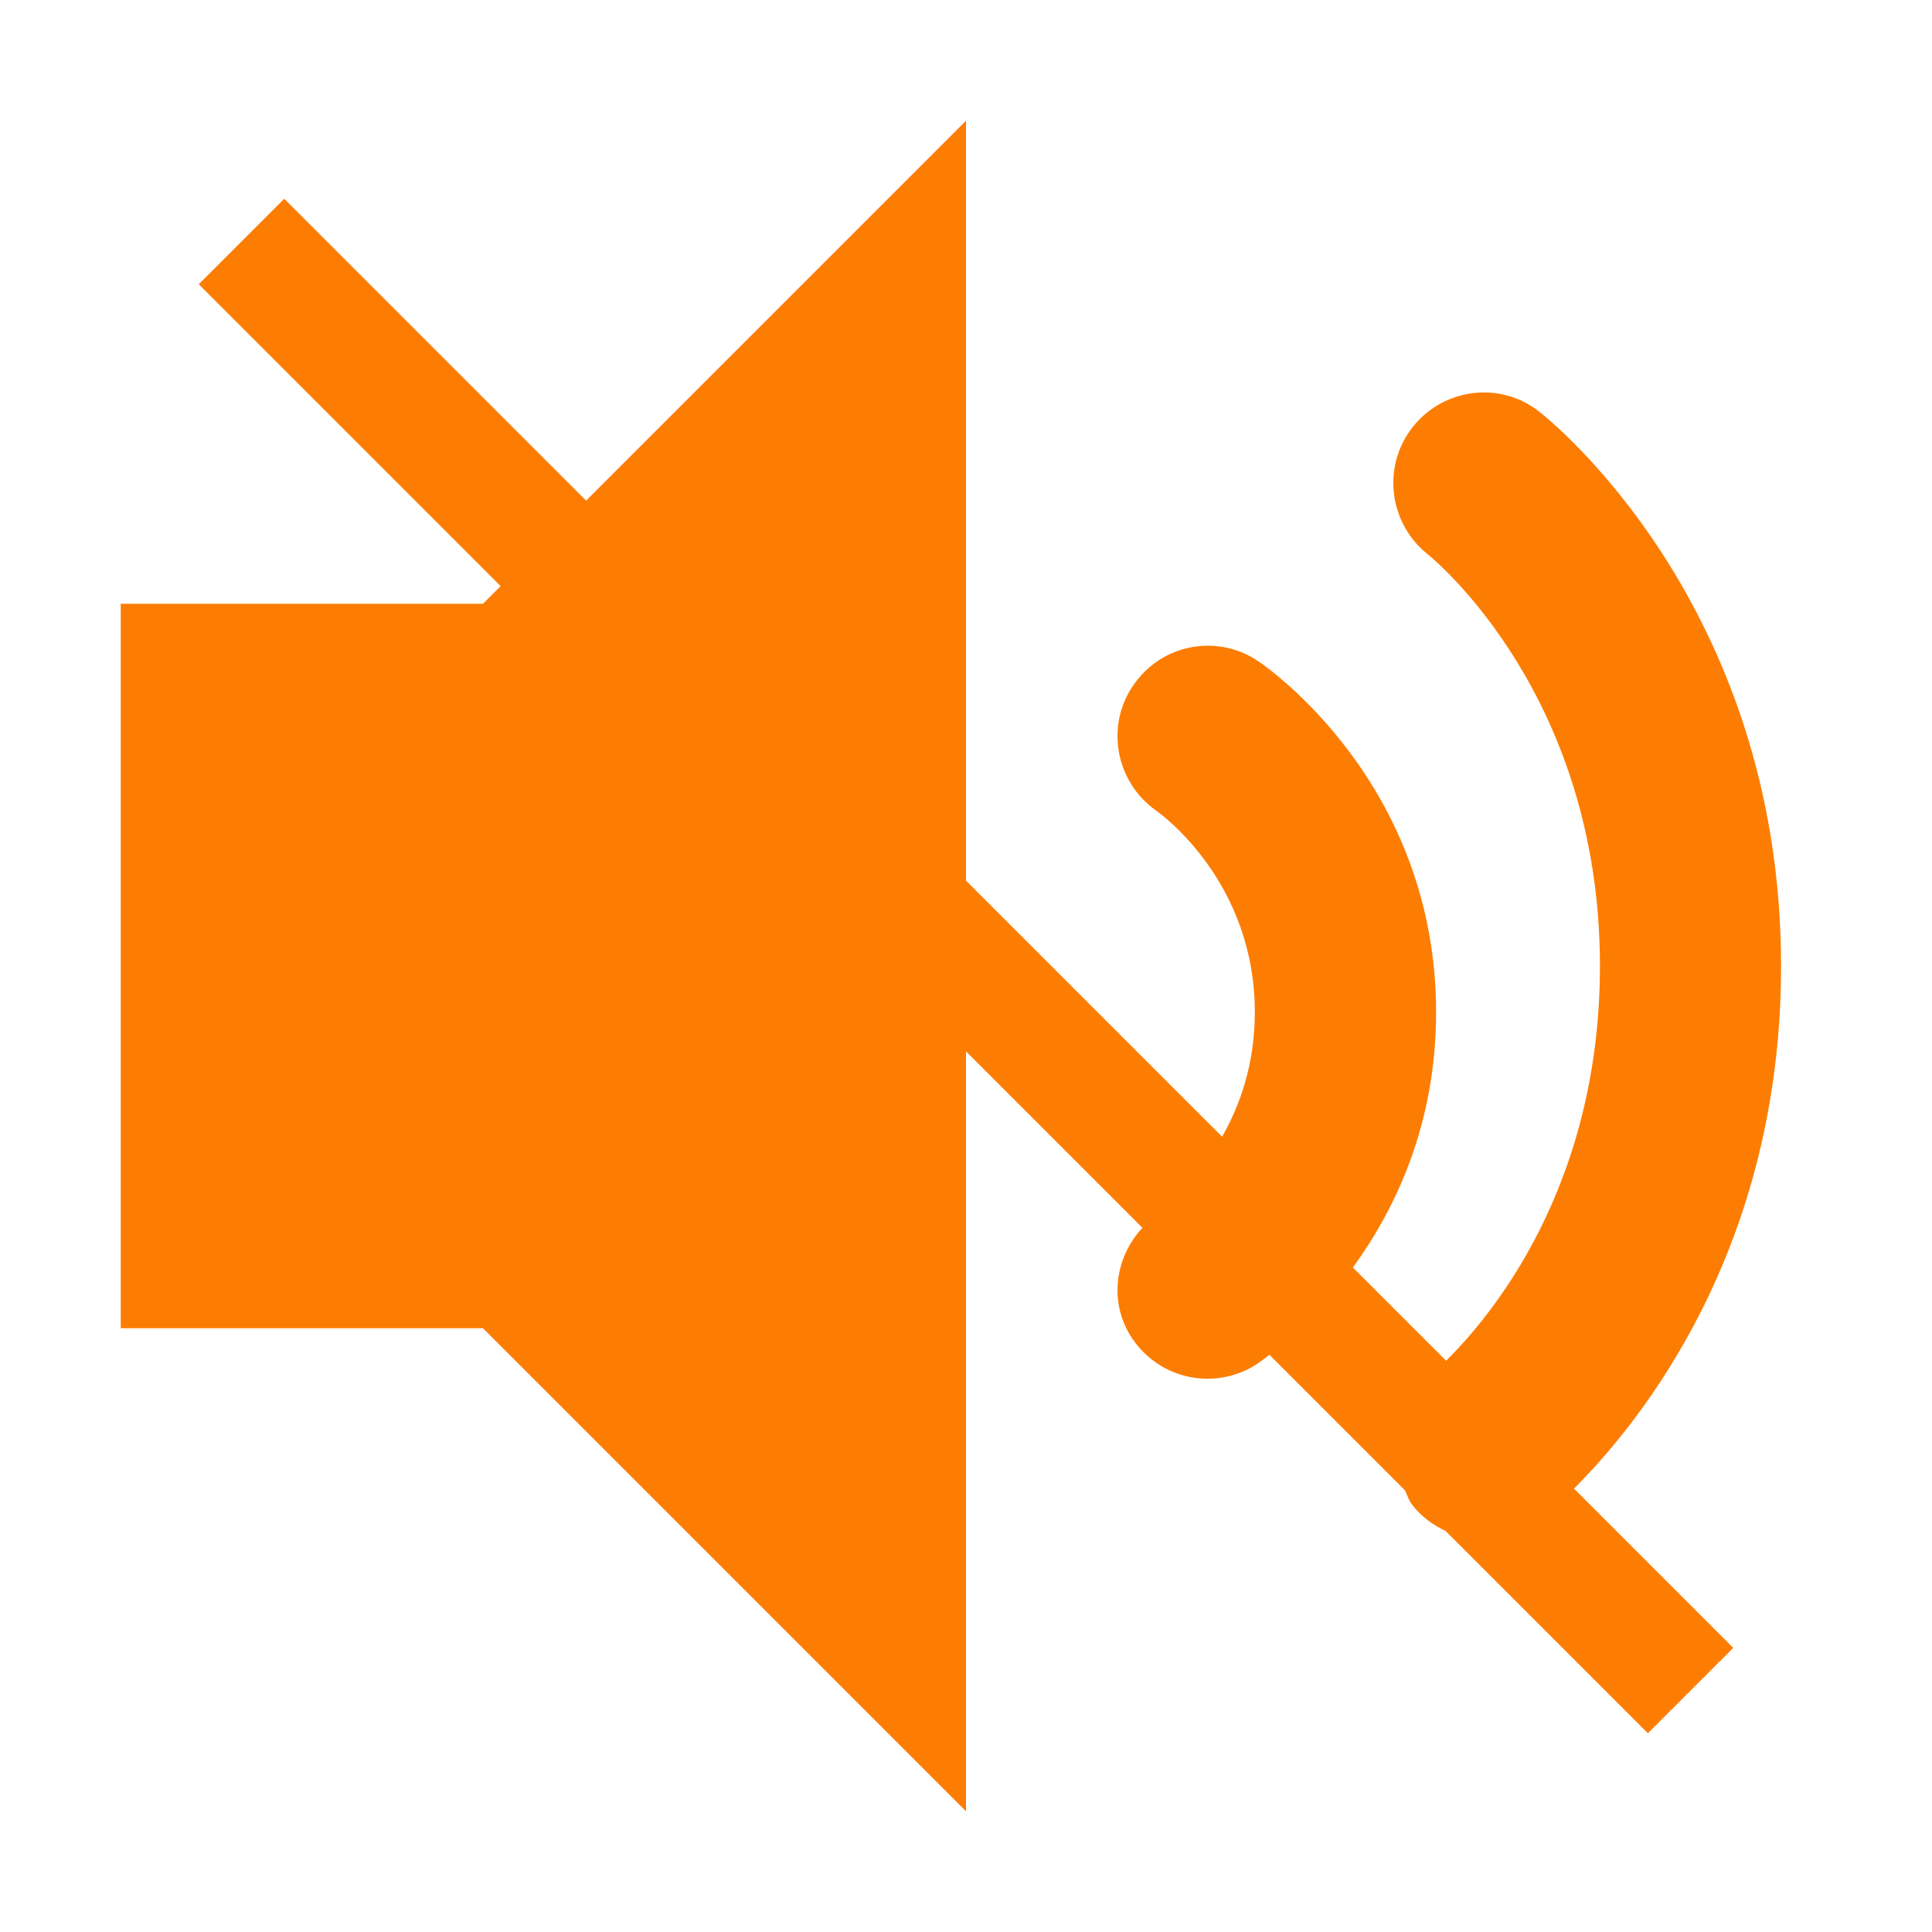 <?xml version="1.0" standalone="no"?><!DOCTYPE svg PUBLIC "-//W3C//DTD SVG 1.1//EN" "http://www.w3.org/Graphics/SVG/1.1/DTD/svg11.dtd"><svg t="1537060953306" class="icon" style="" viewBox="0 0 1024 1024" version="1.1" xmlns="http://www.w3.org/2000/svg" p-id="1904" xmlns:xlink="http://www.w3.org/1999/xlink" width="88" height="88"><defs><style type="text/css"></style></defs><path d="M944 512c0-191.872-123.008-289.792-128.256-293.888-20.736-16.256-50.624-12.48-67.008 8.256C732.416 247.04 736 277.12 756.544 293.632 760.256 296.64 848 368.64 848 512c0 117.76-58.496 186.496-81.536 209.216l-49.408-49.408c22.528-30.976 44.096-75.904 44.096-135.232 0-121.856-90.624-183.744-94.528-186.304-21.888-14.592-51.2-8.768-65.984 12.992C585.728 384.896 591.36 414.656 612.928 429.76c2.112 1.472 52.16 37.376 52.16 106.752 0 27.328-7.808 49.216-17.344 65.984L512 466.752 512 64 310.656 265.344l-160-160L105.344 150.656l160 160L256 320 64 320l0 384 192 0 256 256L512 557.248l93.504 93.504c-14.72 15.872-17.984 39.872-5.44 58.624 9.344 13.888 24.448 21.376 39.936 21.376 9.216 0 18.496-2.624 26.624-8.064 0.512-0.384 2.88-2.048 6.208-4.608l71.744 71.744c1.344 2.56 1.984 5.312 3.84 7.68 4.864 6.272 11.072 10.816 17.792 13.952l107.2 107.2 45.248-45.248-84.416-84.416C869.568 753.728 944 662.016 944 512z" p-id="1905" fill="#fd7d02"></path></svg>